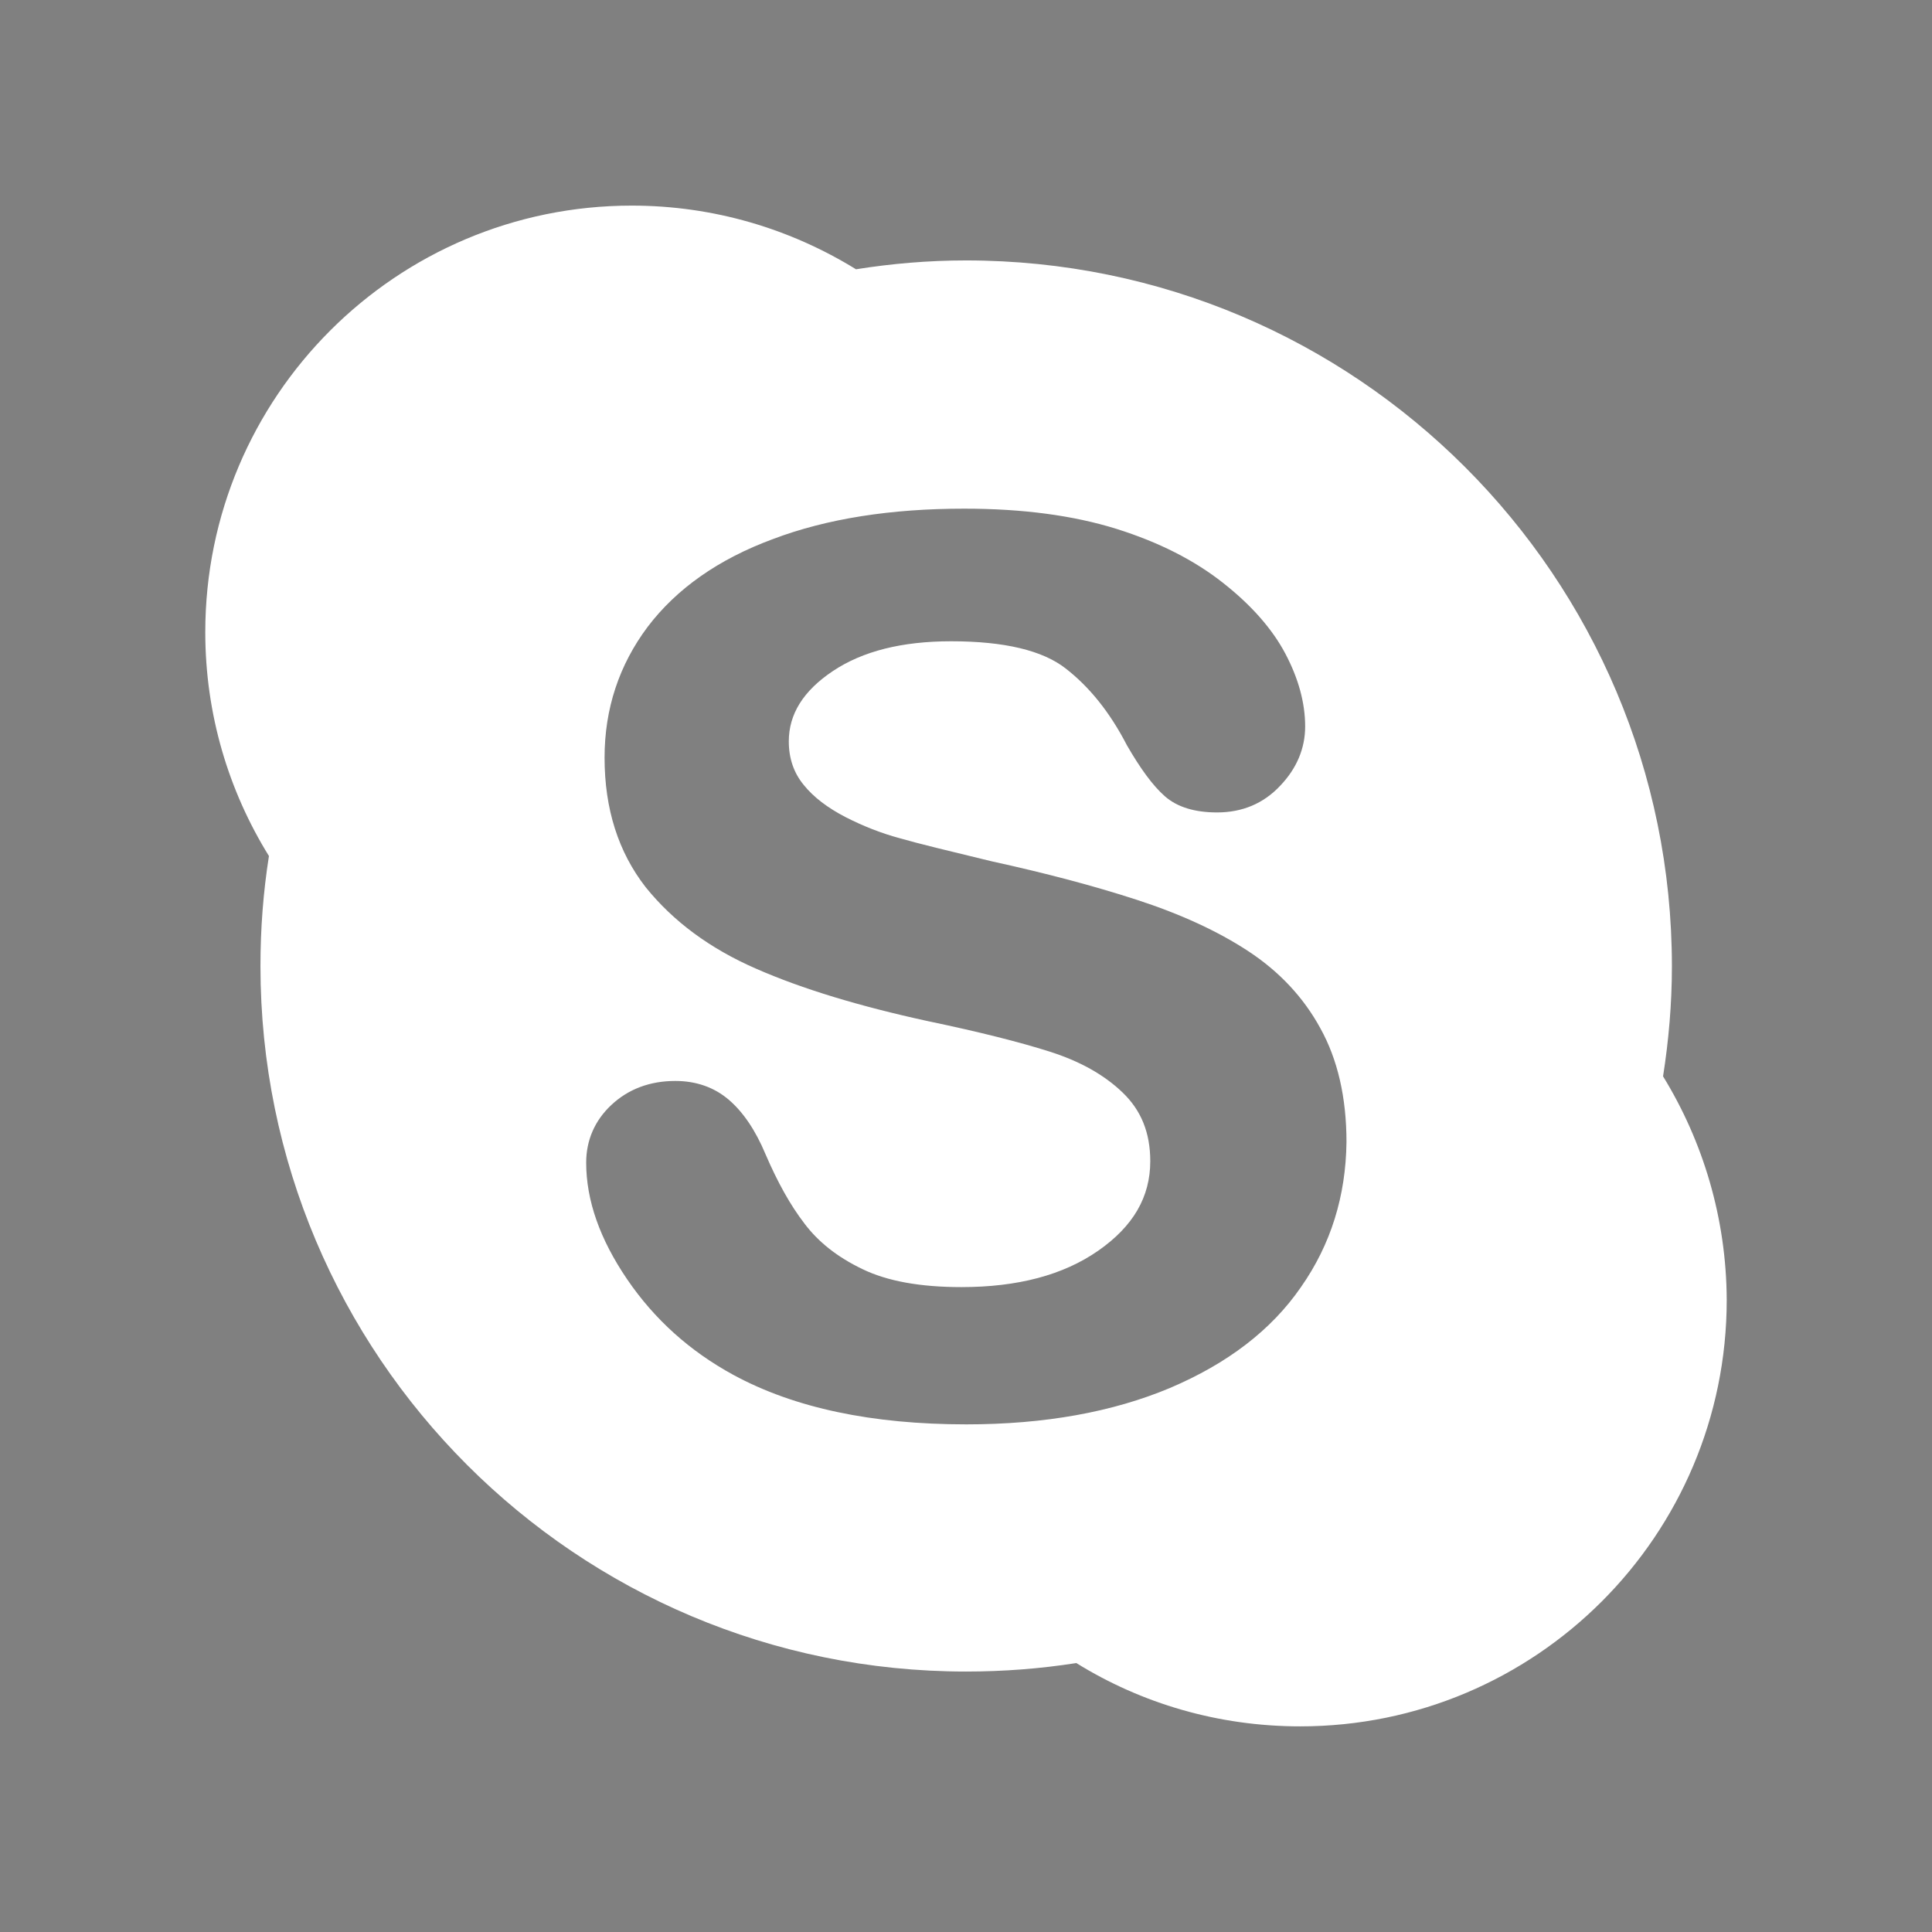<?xml version="1.0" encoding="utf-8"?>
<!-- Generator: Adobe Illustrator 23.1.0, SVG Export Plug-In . SVG Version: 6.00 Build 0)  -->
<svg version="1.1" id="Слой_1" xmlns="http://www.w3.org/2000/svg" xmlns:xlink="http://www.w3.org/1999/xlink" x="0px" y="0px"
	 viewBox="0 0 64 64" style="enable-background:new 0 0 64 64;" xml:space="preserve">
<rect x="0" y="0" width="64" height="64" fill="#808080" stroke="none"/>
<style type="text/css">
	.st0{fill:#494947;}
	.st1{fill:#FFFFFF;}
</style>
<path class="st0" d="M33.032,8.493"/>
<path class="st1" d="M31.809,13.655"/>
<path d="M34.816,22.895L34.816,22.895L34.816,22.895L34.816,22.895"/>
<g>
	<g>
		<path id="Skype" class="st1" d="M55.091,35.655c0.187-1.195,0.293-2.402,0.293-3.644c0-12.91-10.462-23.384-23.384-23.384
			c-1.242,0-2.46,0.105-3.644,0.293c-2.167-1.336-4.71-2.109-7.428-2.109C13.126,6.812,6.8,13.138,6.8,20.941
			c0,2.718,0.773,5.26,2.109,7.416C8.721,29.551,8.628,30.758,8.628,32C8.628,44.91,19.09,55.372,32,55.372
			c1.242,0,2.46-0.094,3.655-0.281c2.156,1.336,4.698,2.097,7.416,2.097c7.803,0,14.129-6.326,14.129-14.129
			C57.188,40.353,56.415,37.811,55.091,35.655z M43.095,42.638c-0.984,1.429-2.437,2.531-4.335,3.339
			c-1.898,0.797-4.147,1.207-6.748,1.207c-3.116,0-5.694-0.539-7.72-1.64c-1.441-0.785-2.613-1.839-3.515-3.163
			s-1.359-2.613-1.359-3.866c0-0.738,0.281-1.394,0.832-1.91c0.562-0.527,1.277-0.797,2.121-0.797c0.691,0,1.289,0.211,1.769,0.621
			c0.48,0.41,0.89,1.019,1.218,1.804c0.398,0.926,0.82,1.687,1.289,2.296c0.457,0.609,1.09,1.113,1.921,1.511
			c0.82,0.398,1.91,0.597,3.28,0.597c1.863,0,3.374-0.398,4.534-1.207s1.722-1.781,1.722-2.964c0-0.949-0.305-1.687-0.914-2.273
			c-0.621-0.597-1.429-1.043-2.425-1.359c-0.996-0.316-2.343-0.656-4.03-1.008c-2.261-0.492-4.159-1.066-5.682-1.734
			c-1.535-0.668-2.753-1.57-3.667-2.706c-0.902-1.16-1.359-2.589-1.359-4.288c0-1.617,0.48-3.069,1.429-4.335
			c0.961-1.265,2.343-2.238,4.147-2.905c1.792-0.679,3.913-1.008,6.338-1.008c1.933,0,3.608,0.223,5.038,0.668
			c1.418,0.445,2.589,1.043,3.538,1.792c0.937,0.738,1.628,1.523,2.062,2.343c0.433,0.82,0.656,1.628,0.656,2.413
			c0,0.726-0.281,1.394-0.832,1.968c-0.551,0.586-1.254,0.879-2.085,0.879c-0.738,0-1.324-0.176-1.734-0.539
			c-0.398-0.351-0.808-0.914-1.254-1.687c-0.562-1.09-1.242-1.933-2.027-2.542c-0.762-0.597-2.027-0.902-3.796-0.902
			c-1.628,0-2.929,0.328-3.913,0.984s-1.464,1.429-1.464,2.331c0,0.562,0.164,1.043,0.492,1.441c0.328,0.41,0.797,0.762,1.382,1.066
			c0.597,0.305,1.195,0.539,1.804,0.703c0.609,0.176,1.628,0.422,3.034,0.762c1.769,0.387,3.374,0.808,4.815,1.277
			c1.441,0.469,2.671,1.031,3.69,1.699s1.828,1.523,2.39,2.554c0.574,1.031,0.867,2.296,0.867,3.772
			C44.582,39.615,44.09,41.22,43.095,42.638z"/>
	</g>
</g>
</svg>
